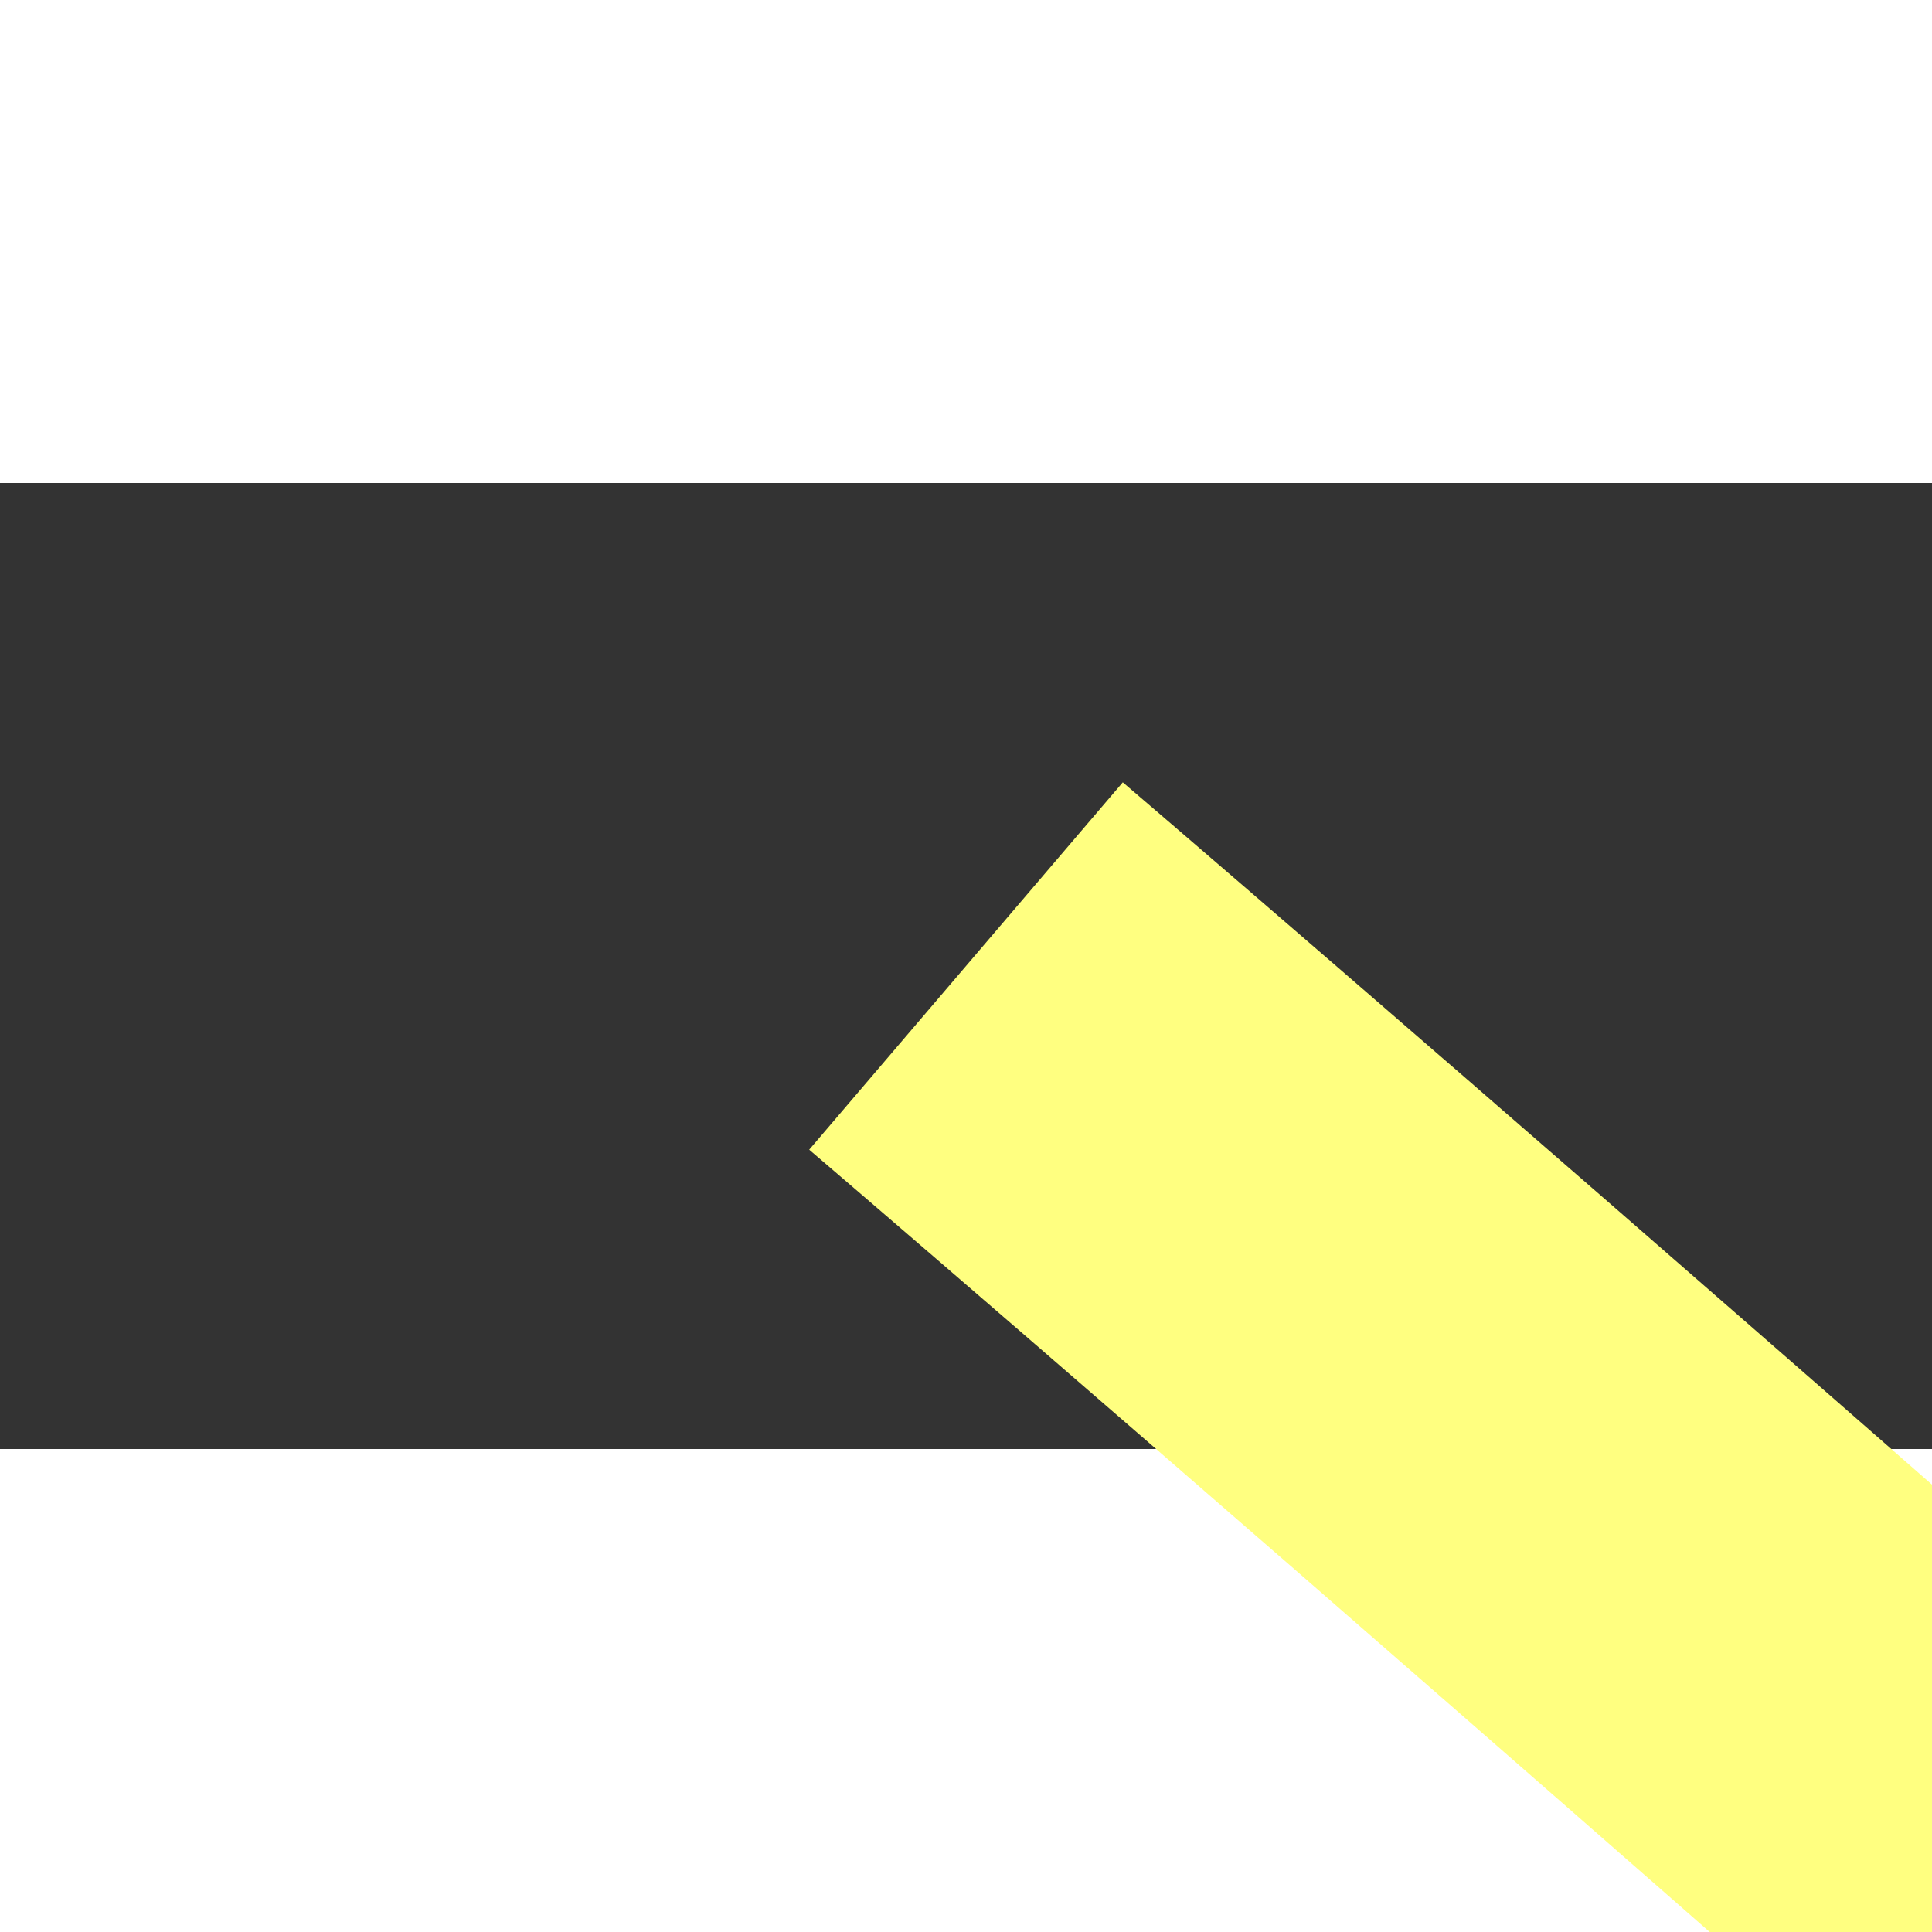 ﻿<?xml version="1.0" encoding="utf-8"?>
<svg version="1.1" xmlns:xlink="http://www.w3.org/1999/xlink" width="4px" height="4px" preserveAspectRatio="xMinYMid meet" viewBox="814 10467  4 2" xmlns="http://www.w3.org/2000/svg">
  <rect x="814" y="10467" width="4" height="2" fill="#333333" stroke="none"/>
  <path d="M 0 0  C 0 0  159.215 135.915  163.895 248.001  " stroke-width="1" stroke="#ffff80" fill="none" transform="matrix(1 0 0 1 816 10468 )" />
  <path d="M 157.7 247  L 164 253  L 170.3 247  L 157.7 247  Z " fill-rule="nonzero" fill="#ffff80" stroke="none" transform="matrix(1 0 0 1 816 10468 )" />
</svg>